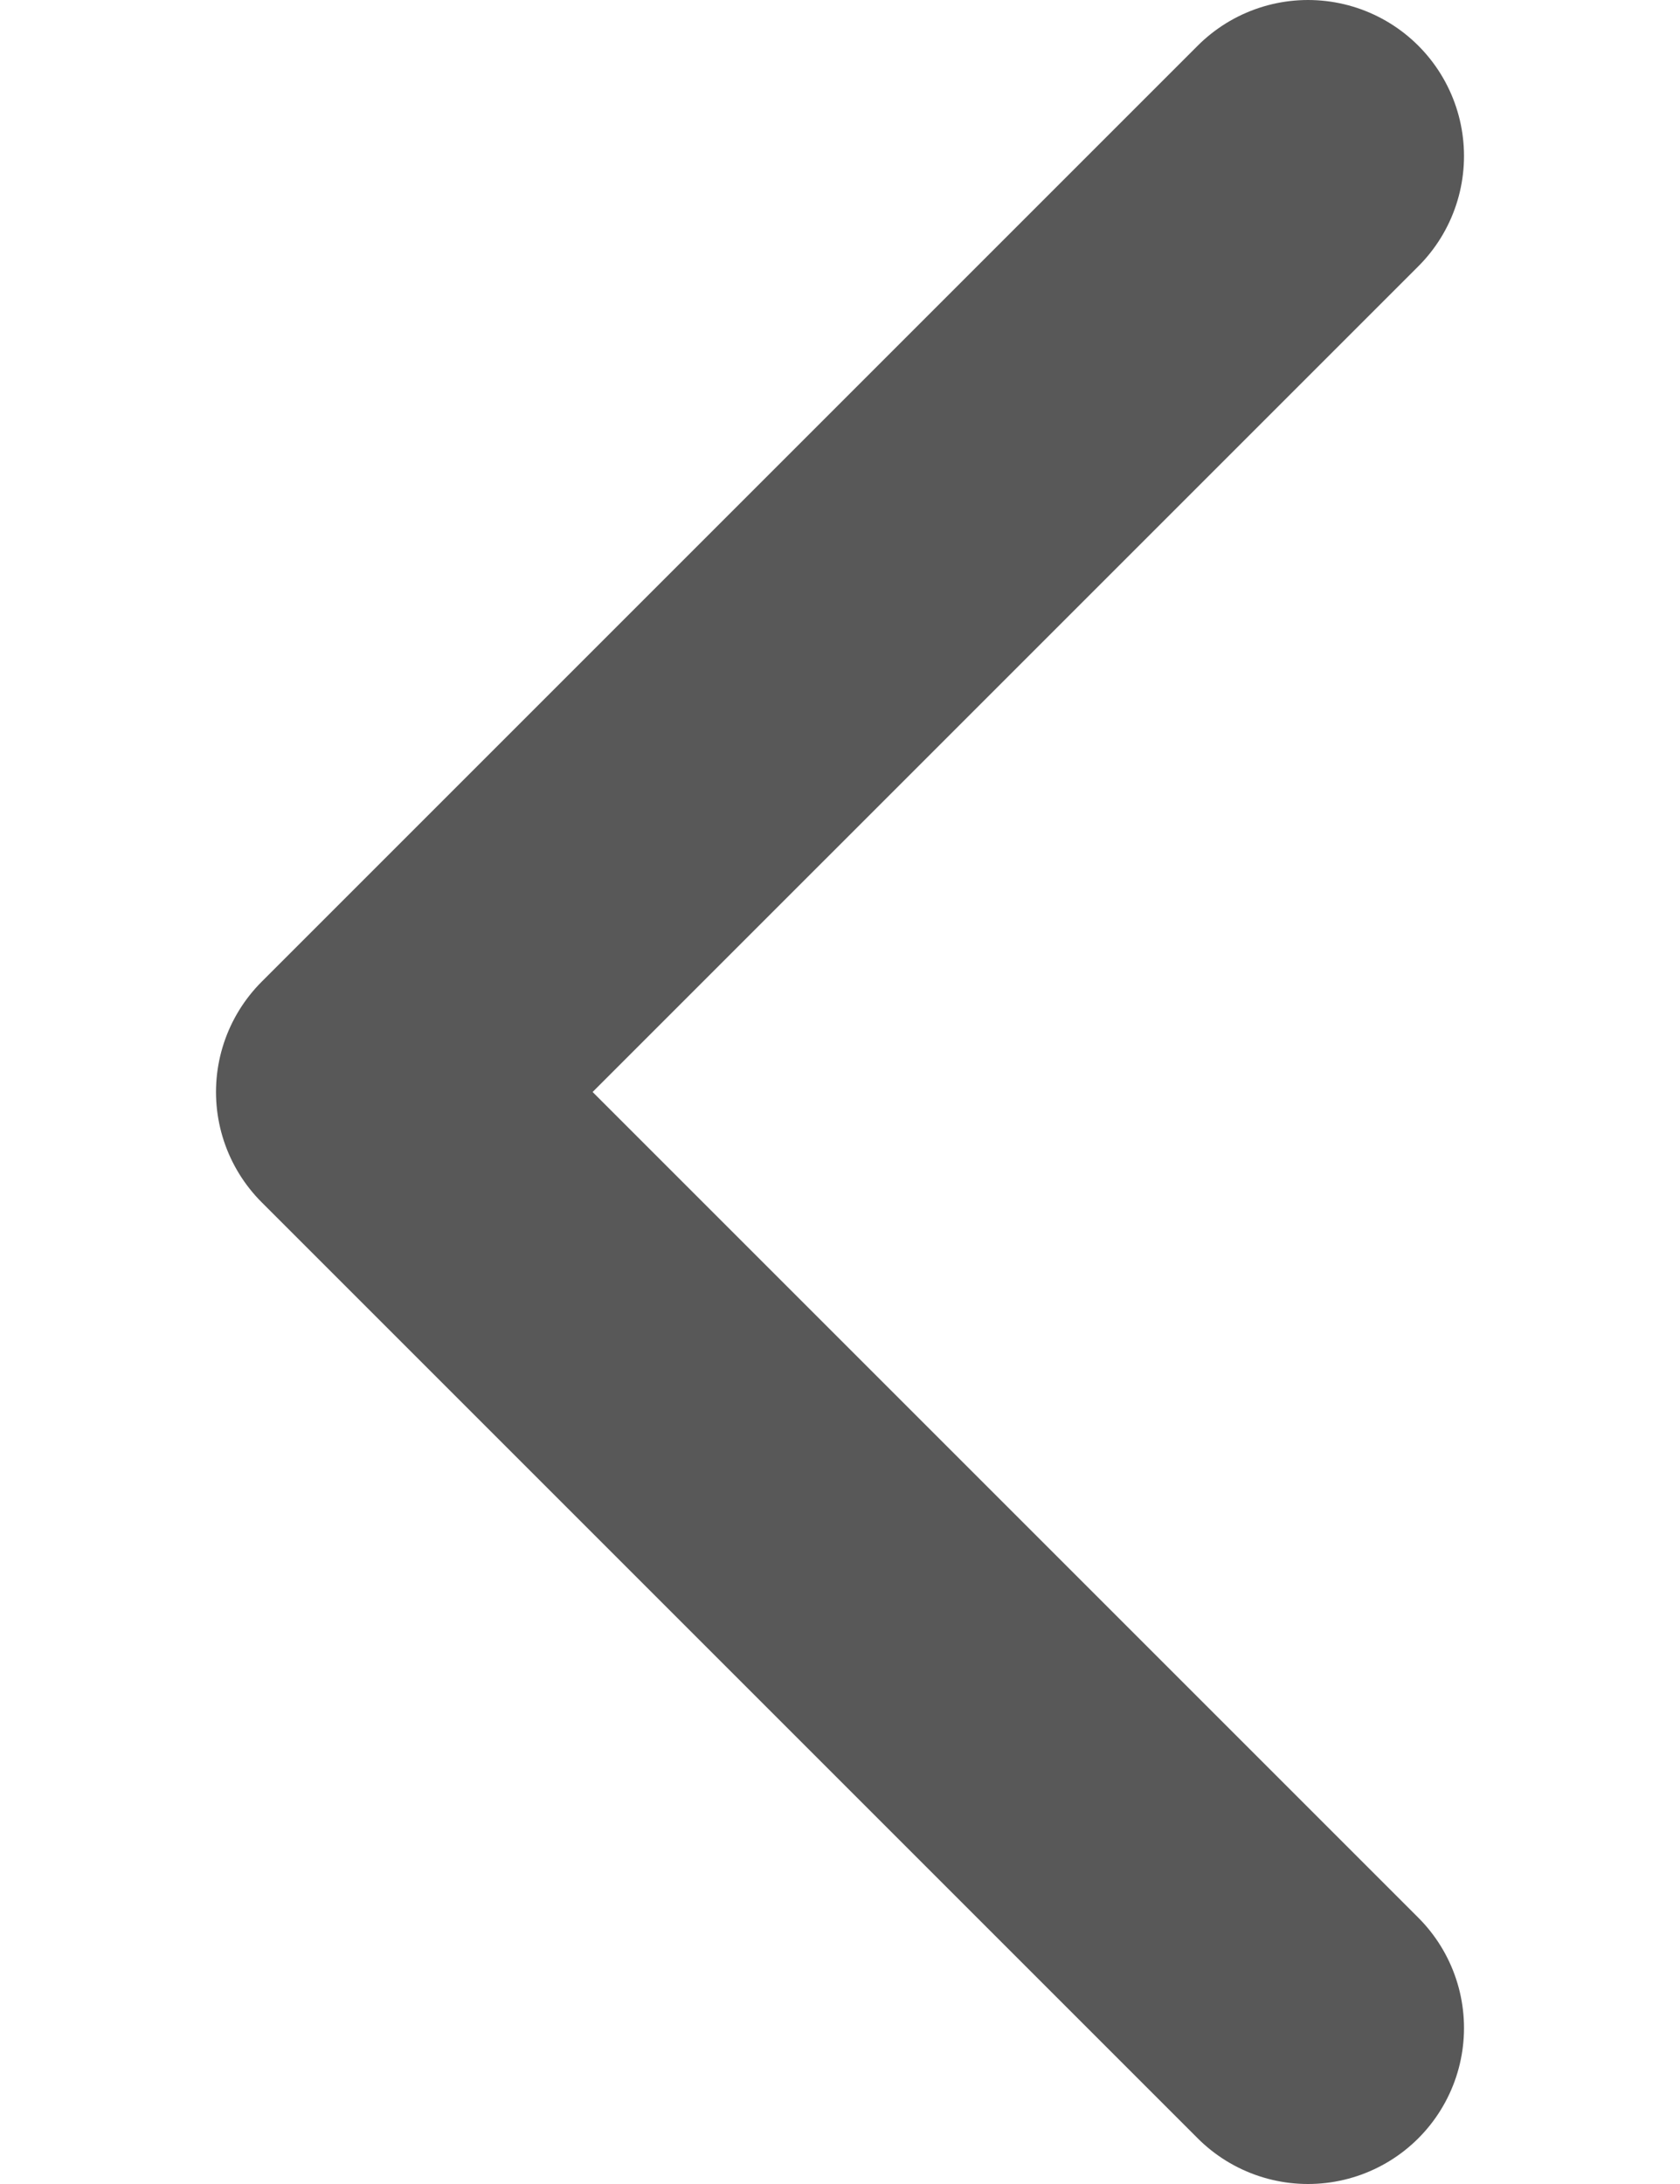 <svg width="10" height="13" viewBox="0 0 8 14" fill="none" xmlns="http://www.w3.org/2000/svg">
<path d="M7 13L1 7L7 1" stroke="#585858" stroke-width="2" stroke-linecap="round" stroke-linejoin="round"/>
</svg>
